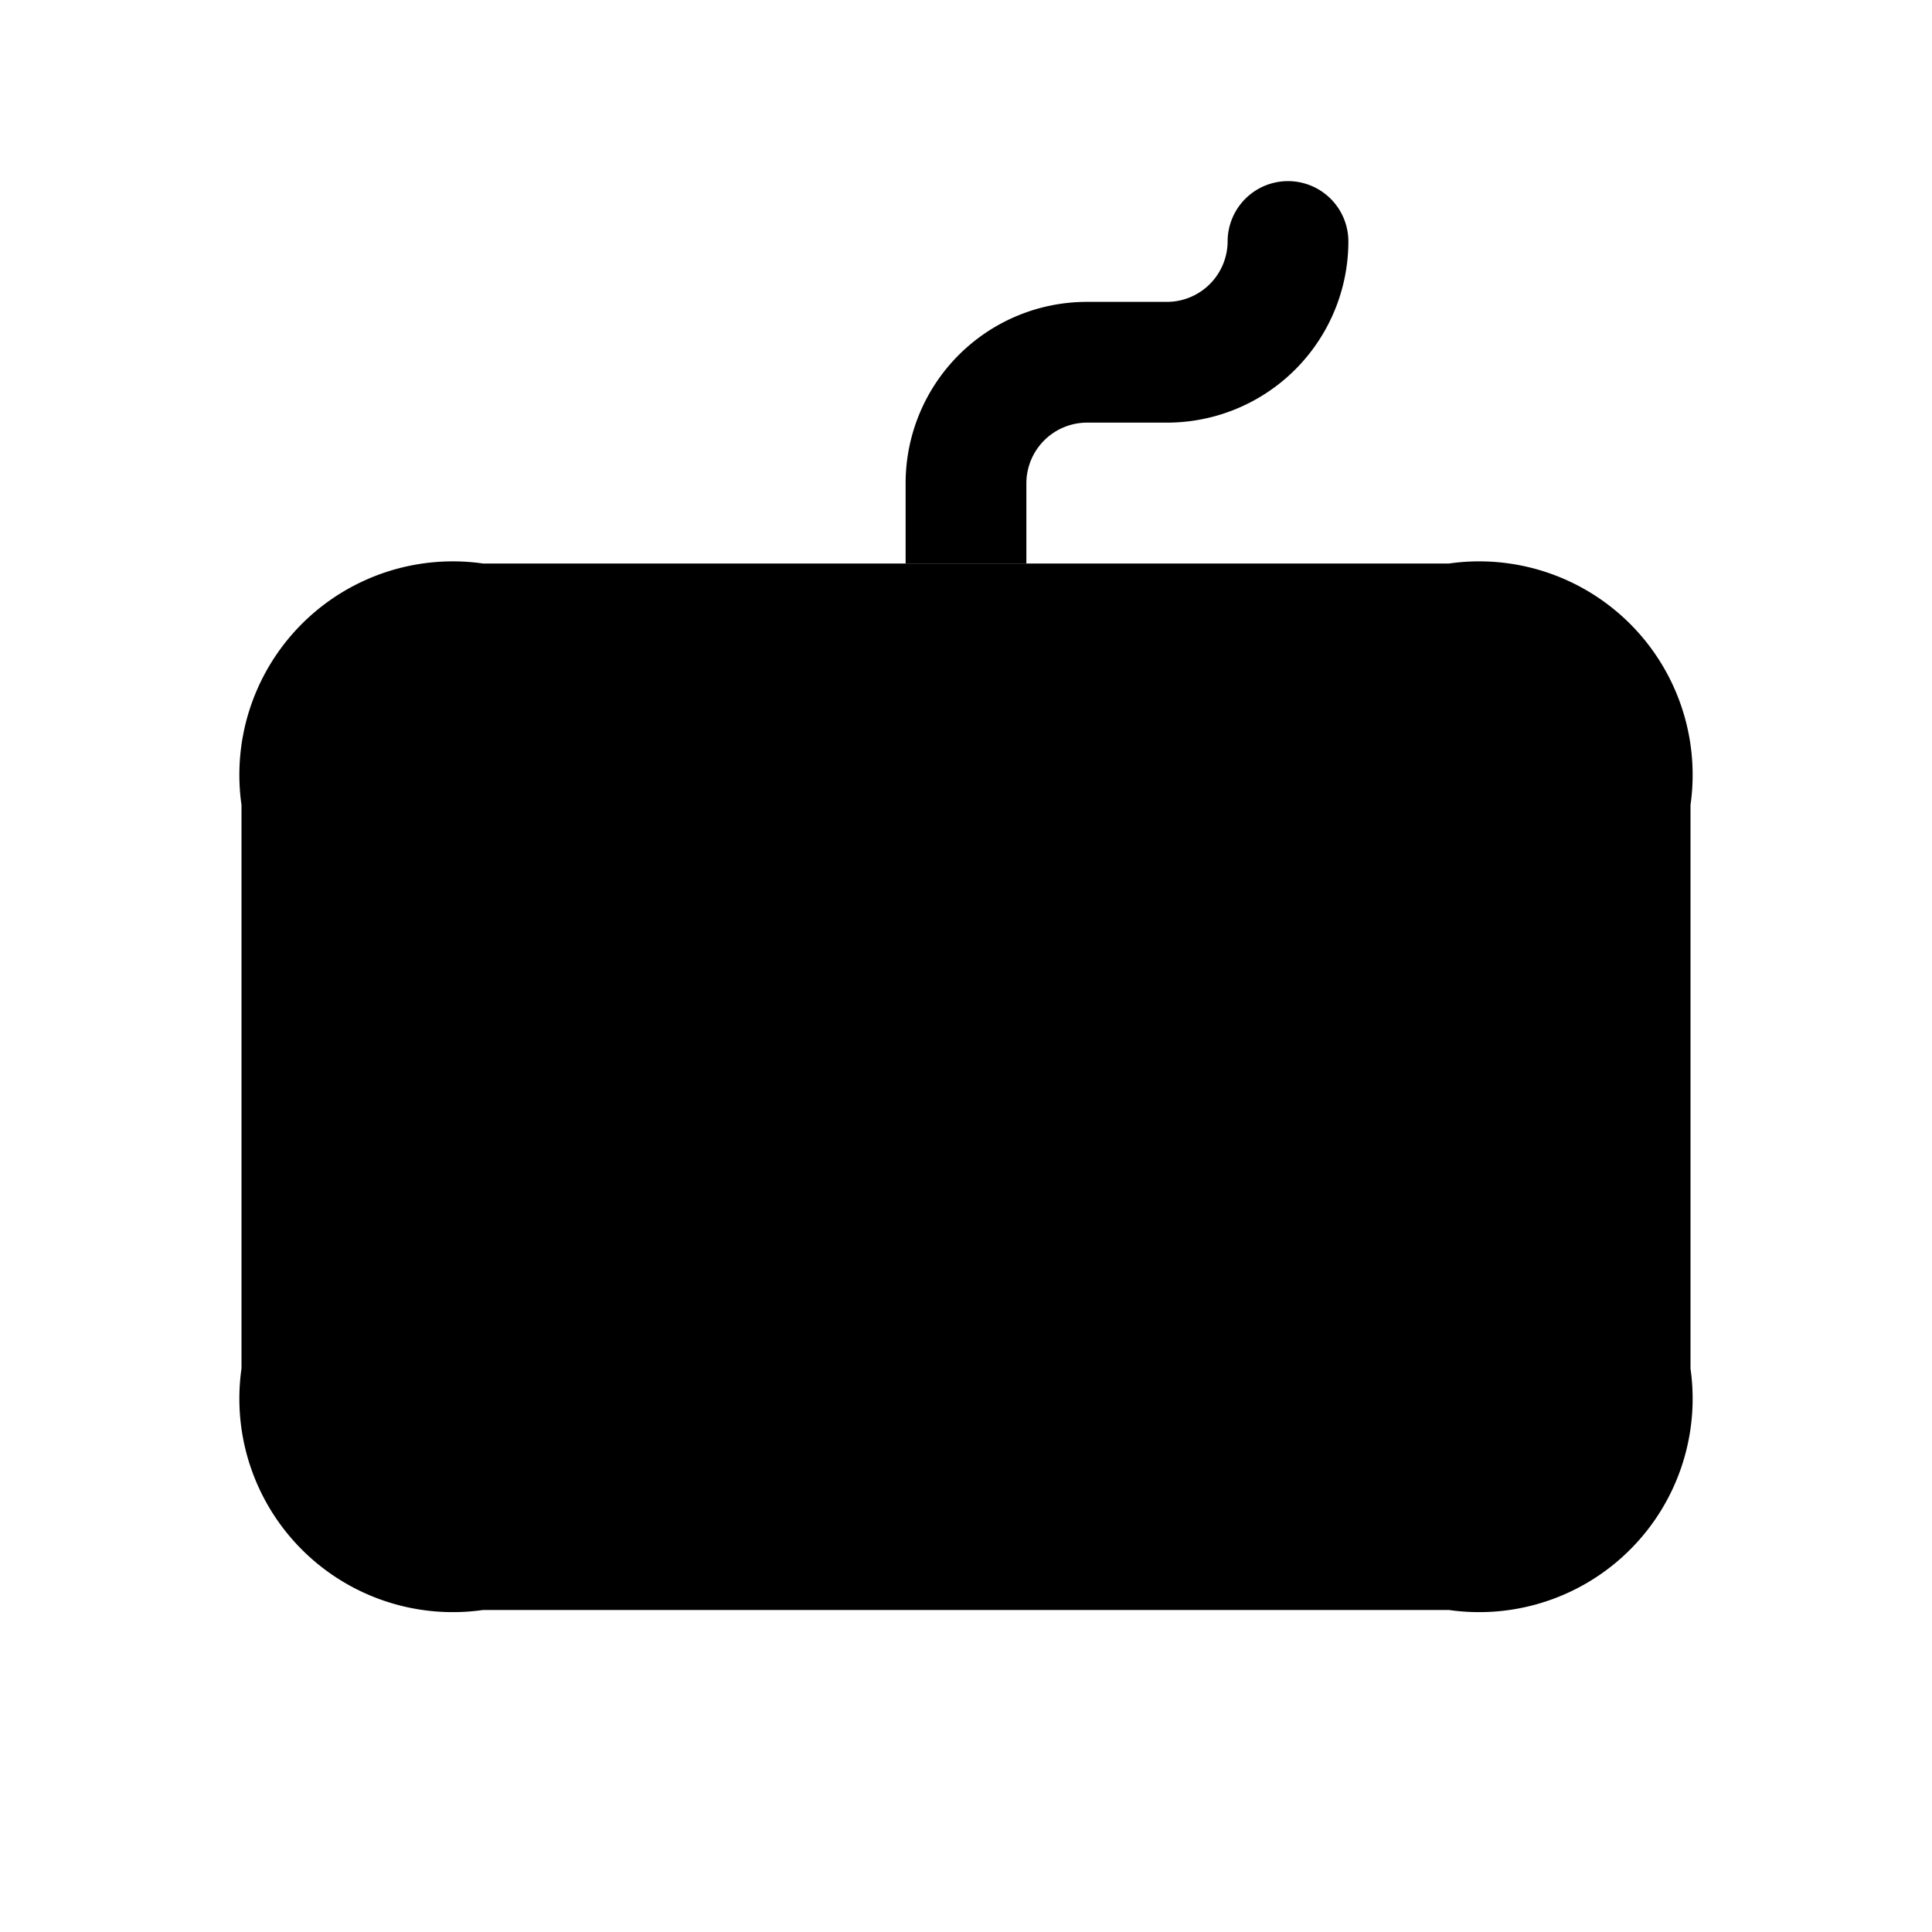<svg id="Layer" xmlns="http://www.w3.org/2000/svg" viewBox="0 0 24 24">
    <defs>
        <style>.cls-1,.cls-2{fill:#25314c;}.cls-1{opacity:0.4;}</style>
    </defs>

        <path class="pr-icon-duotone-primary" d="M3,17V10A2.652,2.652,0,0,1,6,7H18a2.652,2.652,0,0,1,3,3v7a2.652,2.652,0,0,1-3,3H6A2.652,2.652,0,0,1,3,17Z"/>
        <path class="pr-icon-duotone-secondary" d="M7,11a1,1,0,1,1-1-1A1,1,0,0,1,7,11Zm2.5-1a1,1,0,1,0,1,1A1,1,0,0,0,9.5,10ZM13,10a1,1,0,1,0,1,1A1,1,0,0,0,13,10Zm-1,3a1,1,0,1,0,1,1A1,1,0,0,0,12,13ZM8.5,13a1,1,0,1,0,1,1A1,1,0,0,0,8.5,13ZM19,11a.75.75,0,0,0-.75-.75H16.5a.75.75,0,0,0,0,1.5h1.75A.75.75,0,0,0,19,11Zm-1.25,3a.75.75,0,0,0-.75-.75H15.5a.75.75,0,0,0,0,1.5H17A.75.75,0,0,0,17.75,14Zm-2,3a.75.75,0,0,0-.75-.75H9a.75.75,0,0,0,0,1.5h6A.75.75,0,0,0,15.75,17Z"/>
        <path class="pr-icon-duotone-secondary" d="M16.75,3A2.253,2.253,0,0,1,14.5,5.25h-1a.755.755,0,0,0-.75.75V7h-1.5V6A2.253,2.253,0,0,1,13.5,3.75h1A.755.755,0,0,0,15.25,3a.75.75,0,0,1,1.5,0Z"/>

</svg>